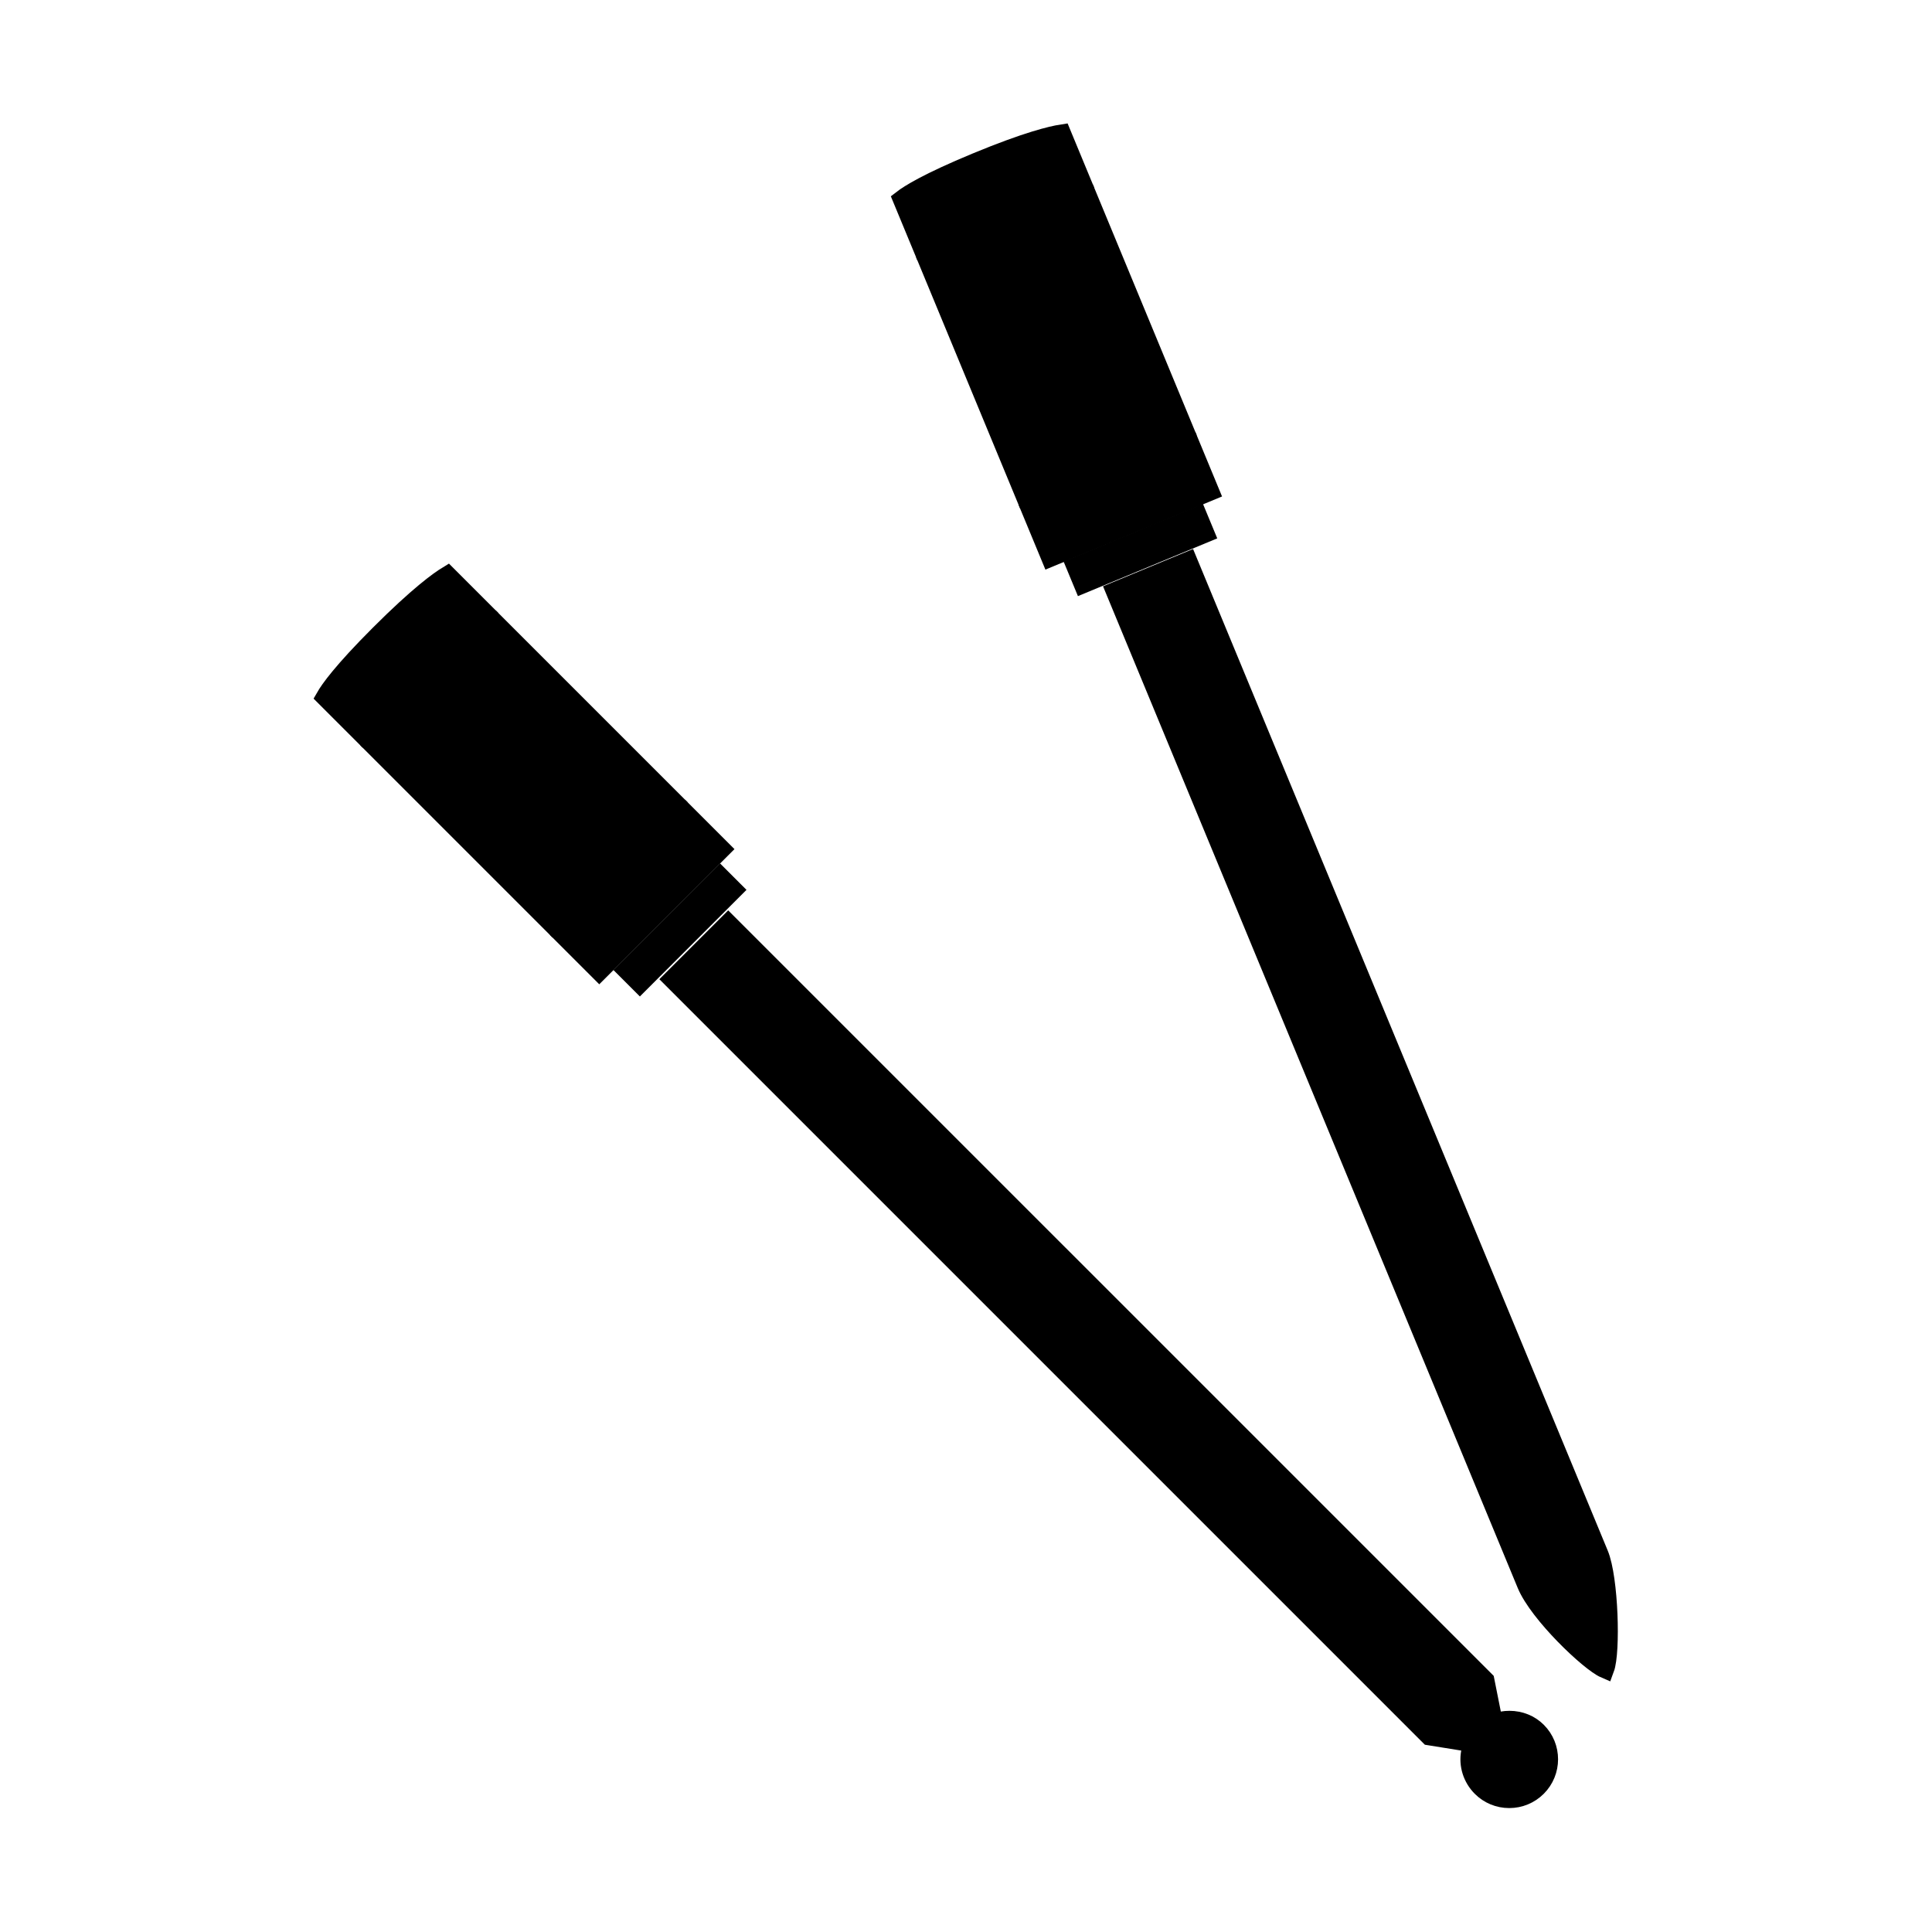 <?xml version="1.0" encoding="utf-8"?>
<!-- Generator: Adobe Illustrator 16.0.4, SVG Export Plug-In . SVG Version: 6.00 Build 0)  -->
<!DOCTYPE svg PUBLIC "-//W3C//DTD SVG 1.1//EN" "http://www.w3.org/Graphics/SVG/1.1/DTD/svg11.dtd">
<svg version="1.1" id="Layer_1" xmlns="http://www.w3.org/2000/svg" xmlns:xlink="http://www.w3.org/1999/xlink" x="0px" y="0px"
	 width="512px" height="512px" viewBox="0 0 512 512" enable-background="new 0 0 512 512" xml:space="preserve">
<g id="Layer_1_1_">
</g>
<g id="Layer_2">
</g>
<g id="Layer_3">
	
		<rect x="162.759" y="243.981" transform="matrix(0.707 -0.707 0.707 0.707 -121.472 199.632)" stroke="#000000" stroke-width="5" stroke-miterlimit="10" width="34.959" height="4.925"/>
	<g>
		<path stroke="#000000" stroke-width="5" stroke-miterlimit="10" d="M130.994,164.91c-2.218,1.347-7.638,5.205-18.036,15.604
			c-9.915,9.915-13.25,14.688-14.344,16.601l47.809,47.809l32.292-32.293L130.994,164.91z"/>
		<path stroke="#000000" stroke-width="5" stroke-miterlimit="10" d="M110.129,177.685c9.572-9.572,15.156-13.832,17.968-15.672
			l-9.494-9.494c-2.218,1.347-7.639,5.205-18.037,15.604c-9.915,9.915-13.25,14.689-14.344,16.601l9.483,9.483
			C97.517,191.365,101.477,186.337,110.129,177.685z"/>
		<polygon stroke="#000000" stroke-width="5" stroke-miterlimit="10" points="181.542,215.459 149.25,247.752 149.25,247.752 
			158.813,257.314 191.105,225.022 		"/>
	</g>
	<path stroke="#000000" stroke-width="5" stroke-miterlimit="10" d="M392.605,473.617c1.961,1.961,4.574,3.041,7.356,3.041
		c2.793,0,5.418-1.086,7.391-3.06c4.065-4.064,4.069-10.678,0.01-14.737c-1.918-1.918-4.53-2.976-7.354-2.976
		c-0.621,0-1.246,0.054-1.855,0.157l-2.397,0.41l-2.212-11.094L192.977,244.793l-14.708,14.708l200.529,200.53l11.367,1.825
		l-0.468,2.52C389.076,467.72,390.163,471.175,392.605,473.617z"/>
	<path stroke="#000000" stroke-width="5" stroke-miterlimit="10" d="M425.305,442.244c1.649-4.418,1.112-23.938-1.55-30.366
		L314.823,148.756l-19.245,7.967c10.592,25.584,105.615,255.108,108.933,263.123C407.755,427.683,421.277,440.507,425.305,442.244z"
		/>
	
		<rect x="299.876" y="128.348" transform="matrix(-0.383 -0.924 0.924 -0.383 283.274 480.954)" stroke="#000000" stroke-width="5" stroke-miterlimit="10" width="4.924" height="34.957"/>
	<g>
		<path stroke="#000000" stroke-width="5" stroke-miterlimit="10" d="M288.072,51.673c-2.59,0.398-9.084,1.894-22.637,7.505
			c-12.955,5.363-17.864,8.497-19.606,9.845l25.862,62.47l42.195-17.469L288.072,51.673z"/>
		<path stroke="#000000" stroke-width="5" stroke-miterlimit="10" d="M263.904,55.482c12.5-5.175,19.294-6.971,22.6-7.595
			l-5.136-12.406c-2.591,0.398-9.083,1.895-22.638,7.506c-12.955,5.363-17.863,8.497-19.606,9.845l5.13,12.39
			C247.017,63.292,252.6,60.162,263.904,55.482z"/>
		<polygon stroke="#000000" stroke-width="5" stroke-miterlimit="10" points="315.416,117.719 315.416,117.719 273.221,135.188 
			278.395,147.684 320.589,130.215 		"/>
	</g>
</g>
</svg>

